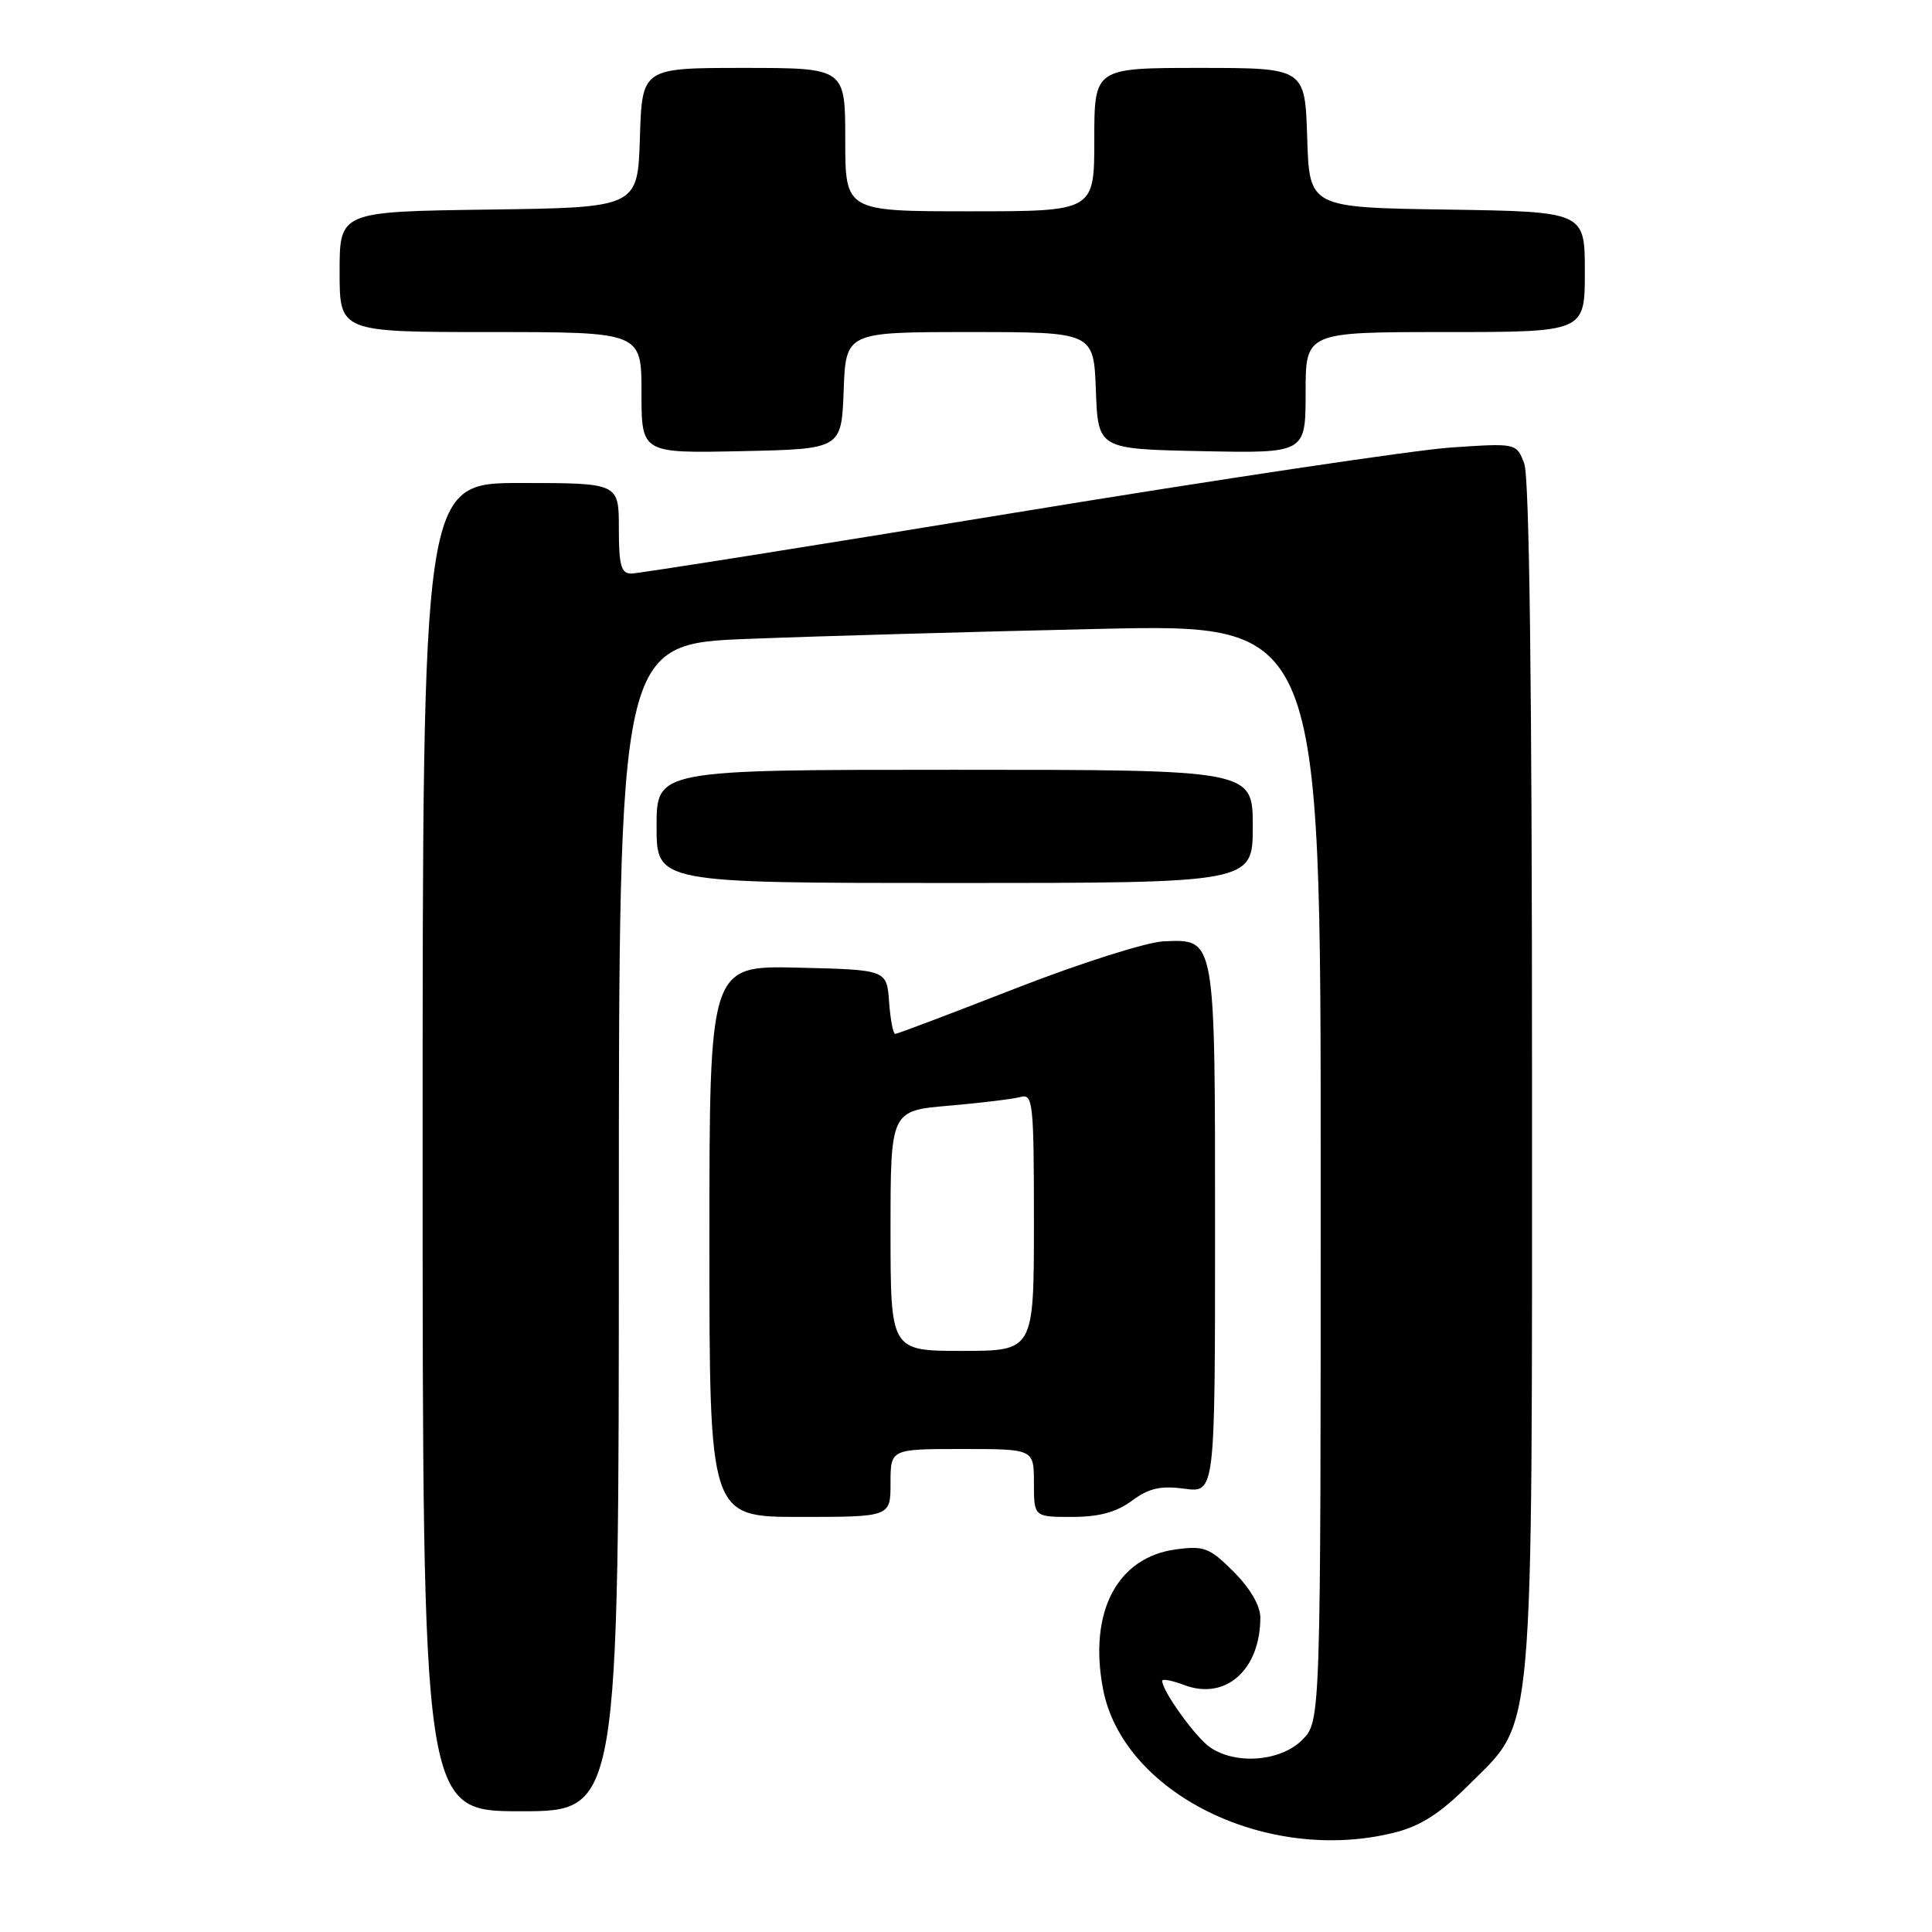 <?xml version="1.0" encoding="UTF-8" standalone="no"?>
<!DOCTYPE svg PUBLIC "-//W3C//DTD SVG 1.1//EN" "http://www.w3.org/Graphics/SVG/1.1/DTD/svg11.dtd" >
<svg xmlns="http://www.w3.org/2000/svg" xmlns:xlink="http://www.w3.org/1999/xlink" version="1.1" viewBox="0 0 256 256">
 <g >
 <path fill="currentColor"
d=" M 184.80 242.82 C 188.26 241.95 190.85 240.28 194.66 236.47 C 203.40 227.73 203.00 232.26 203.00 142.38 C 203.00 91.08 202.65 63.20 201.97 61.42 C 200.94 58.71 200.94 58.71 192.22 59.30 C 187.42 59.63 161.40 63.52 134.39 67.95 C 107.39 72.38 84.55 76.00 83.64 76.00 C 82.30 76.00 82.00 74.90 82.00 70.00 C 82.00 64.00 82.00 64.00 69.00 64.00 C 56.00 64.00 56.00 64.00 56.00 152.00 C 56.00 240.00 56.00 240.00 69.00 240.00 C 82.00 240.00 82.00 240.00 82.00 162.66 C 82.00 85.31 82.00 85.31 99.25 84.65 C 108.74 84.28 129.66 83.69 145.75 83.33 C 175.00 82.68 175.00 82.68 175.00 155.38 C 175.00 228.09 175.00 228.09 172.55 230.55 C 169.67 233.42 163.71 233.88 160.30 231.50 C 158.37 230.14 154.00 224.06 154.00 222.72 C 154.00 222.42 155.32 222.67 156.93 223.28 C 162.40 225.35 167.00 221.26 167.00 214.33 C 167.00 212.77 165.65 210.45 163.47 208.27 C 160.28 205.08 159.55 204.80 155.82 205.30 C 148.04 206.34 144.24 213.57 146.14 223.72 C 148.73 237.60 167.91 247.07 184.80 242.82 Z  M 118.00 196.50 C 118.00 192.00 118.00 192.00 127.50 192.00 C 137.00 192.00 137.00 192.00 137.00 196.50 C 137.00 201.00 137.00 201.00 142.04 201.00 C 145.62 201.00 147.92 200.38 149.98 198.86 C 152.23 197.19 153.77 196.84 156.94 197.26 C 161.00 197.81 161.00 197.81 161.00 163.10 C 161.00 123.91 161.10 124.45 154.19 124.73 C 151.98 124.82 143.18 127.61 134.64 130.94 C 126.11 134.27 118.90 137.00 118.62 137.00 C 118.34 137.00 117.98 135.09 117.81 132.75 C 117.50 128.50 117.50 128.50 105.75 128.22 C 94.00 127.94 94.00 127.94 94.00 164.47 C 94.00 201.00 94.00 201.00 106.00 201.00 C 118.00 201.00 118.00 201.00 118.00 196.50 Z  M 166.00 109.50 C 166.00 102.00 166.00 102.00 126.50 102.00 C 87.00 102.00 87.00 102.00 87.00 109.50 C 87.00 117.00 87.00 117.00 126.50 117.00 C 166.00 117.00 166.00 117.00 166.00 109.50 Z  M 111.79 51.75 C 112.08 44.00 112.08 44.00 128.50 44.00 C 144.92 44.00 144.92 44.00 145.21 51.75 C 145.50 59.50 145.50 59.50 159.25 59.78 C 173.00 60.06 173.00 60.06 173.00 52.03 C 173.00 44.00 173.00 44.00 191.50 44.00 C 210.00 44.00 210.00 44.00 210.00 36.02 C 210.00 28.05 210.00 28.05 191.75 27.77 C 173.50 27.50 173.50 27.50 173.21 18.25 C 172.92 9.00 172.92 9.00 158.96 9.00 C 145.00 9.00 145.00 9.00 145.00 18.50 C 145.00 28.00 145.00 28.00 128.50 28.00 C 112.00 28.00 112.00 28.00 112.00 18.50 C 112.00 9.00 112.00 9.00 98.54 9.00 C 85.08 9.00 85.08 9.00 84.79 18.25 C 84.50 27.50 84.50 27.50 64.75 27.77 C 45.00 28.04 45.00 28.04 45.00 36.02 C 45.00 44.00 45.00 44.00 65.00 44.00 C 85.00 44.00 85.00 44.00 85.00 52.03 C 85.00 60.06 85.00 60.06 98.25 59.78 C 111.50 59.50 111.50 59.50 111.79 51.75 Z  M 118.00 163.09 C 118.00 147.17 118.00 147.17 125.75 146.51 C 130.01 146.14 134.29 145.62 135.25 145.35 C 136.87 144.90 137.00 146.16 137.00 161.93 C 137.00 179.00 137.00 179.00 127.50 179.00 C 118.00 179.00 118.00 179.00 118.00 163.09 Z "/>
</g>
</svg>